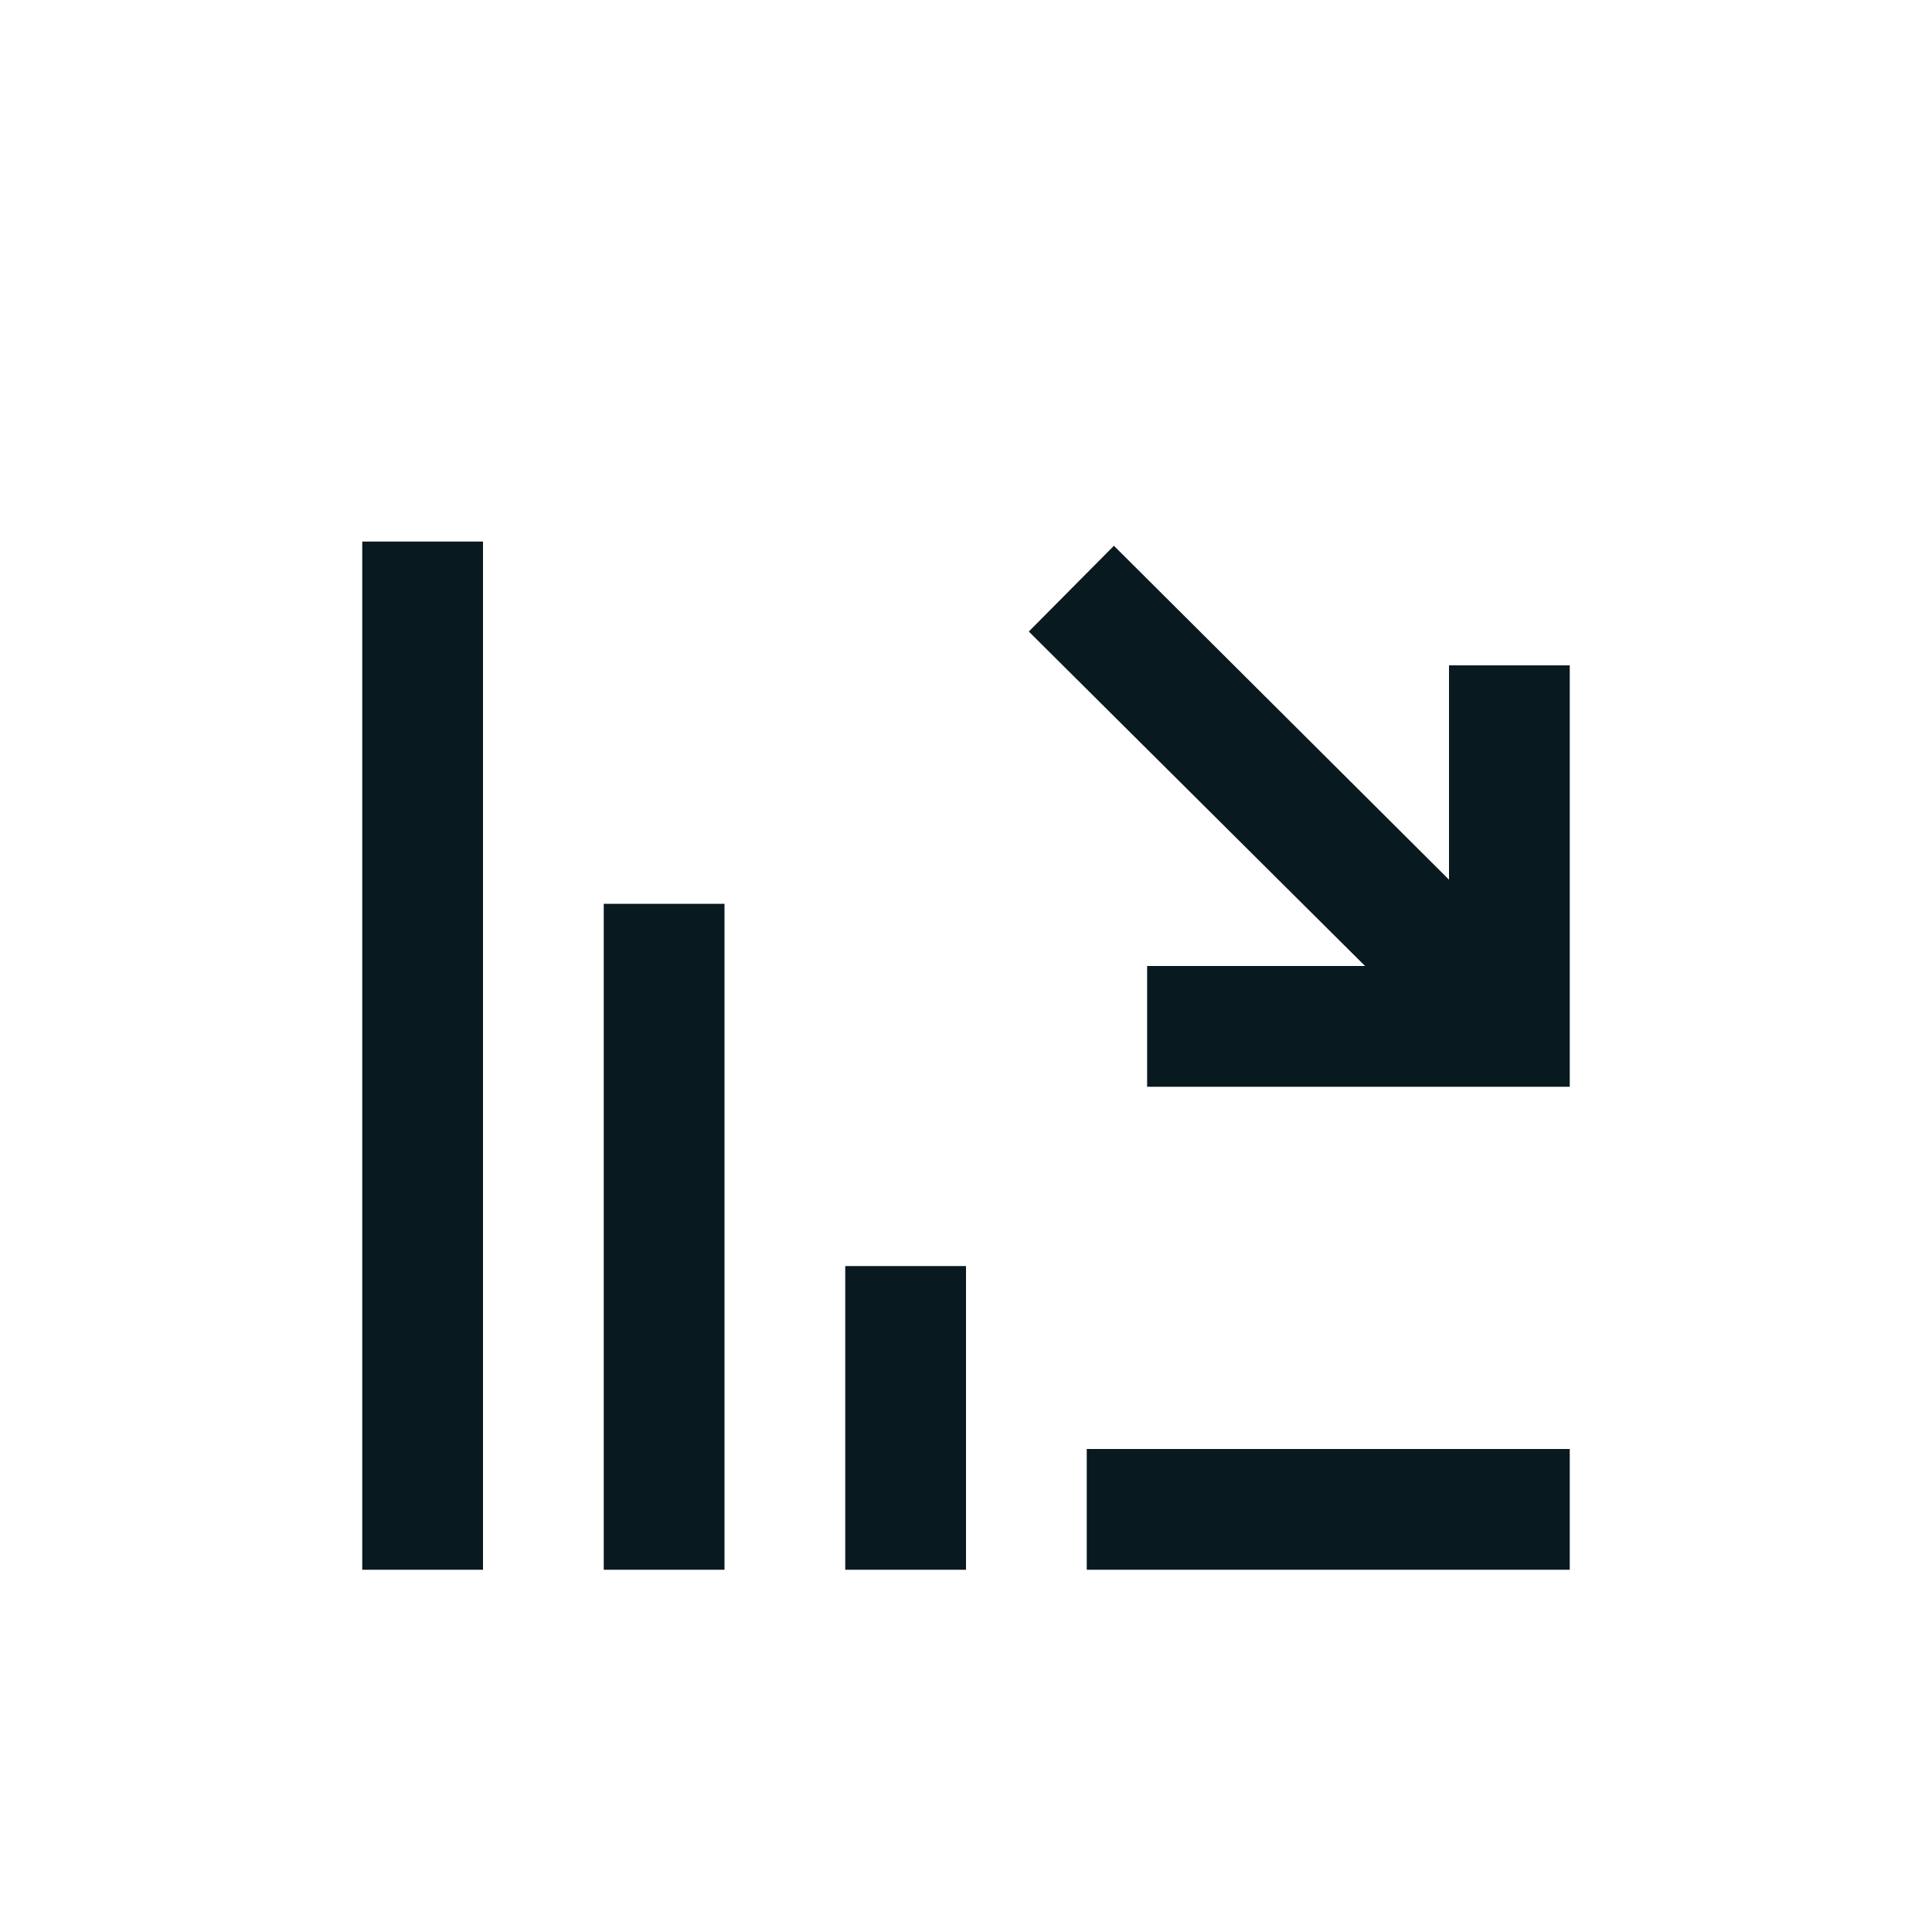 <?xml version="1.0" encoding="UTF-8"?>
<svg id="Motiv" xmlns="http://www.w3.org/2000/svg" viewBox="0 0 32 32">
  <defs>
    <style>
      .cls-1 {
        fill: #08191f;
        stroke-width: 0px;
      }
    </style>
  </defs>
  <rect class="cls-1" x="18" y="24" width="8" height="2"/>
  <polygon class="cls-1" points="24 11.02 24 14.57 18.45 9.04 17.04 10.46 22.61 16 19 16 19 18 26 18 26 11.02 24 11.02"/>
  <rect class="cls-1" x="6" y="8.97" width="2" height="17.03"/>
  <rect class="cls-1" x="10" y="14.97" width="2" height="11.03"/>
  <rect class="cls-1" x="14" y="20.97" width="2" height="5.03"/>
</svg>